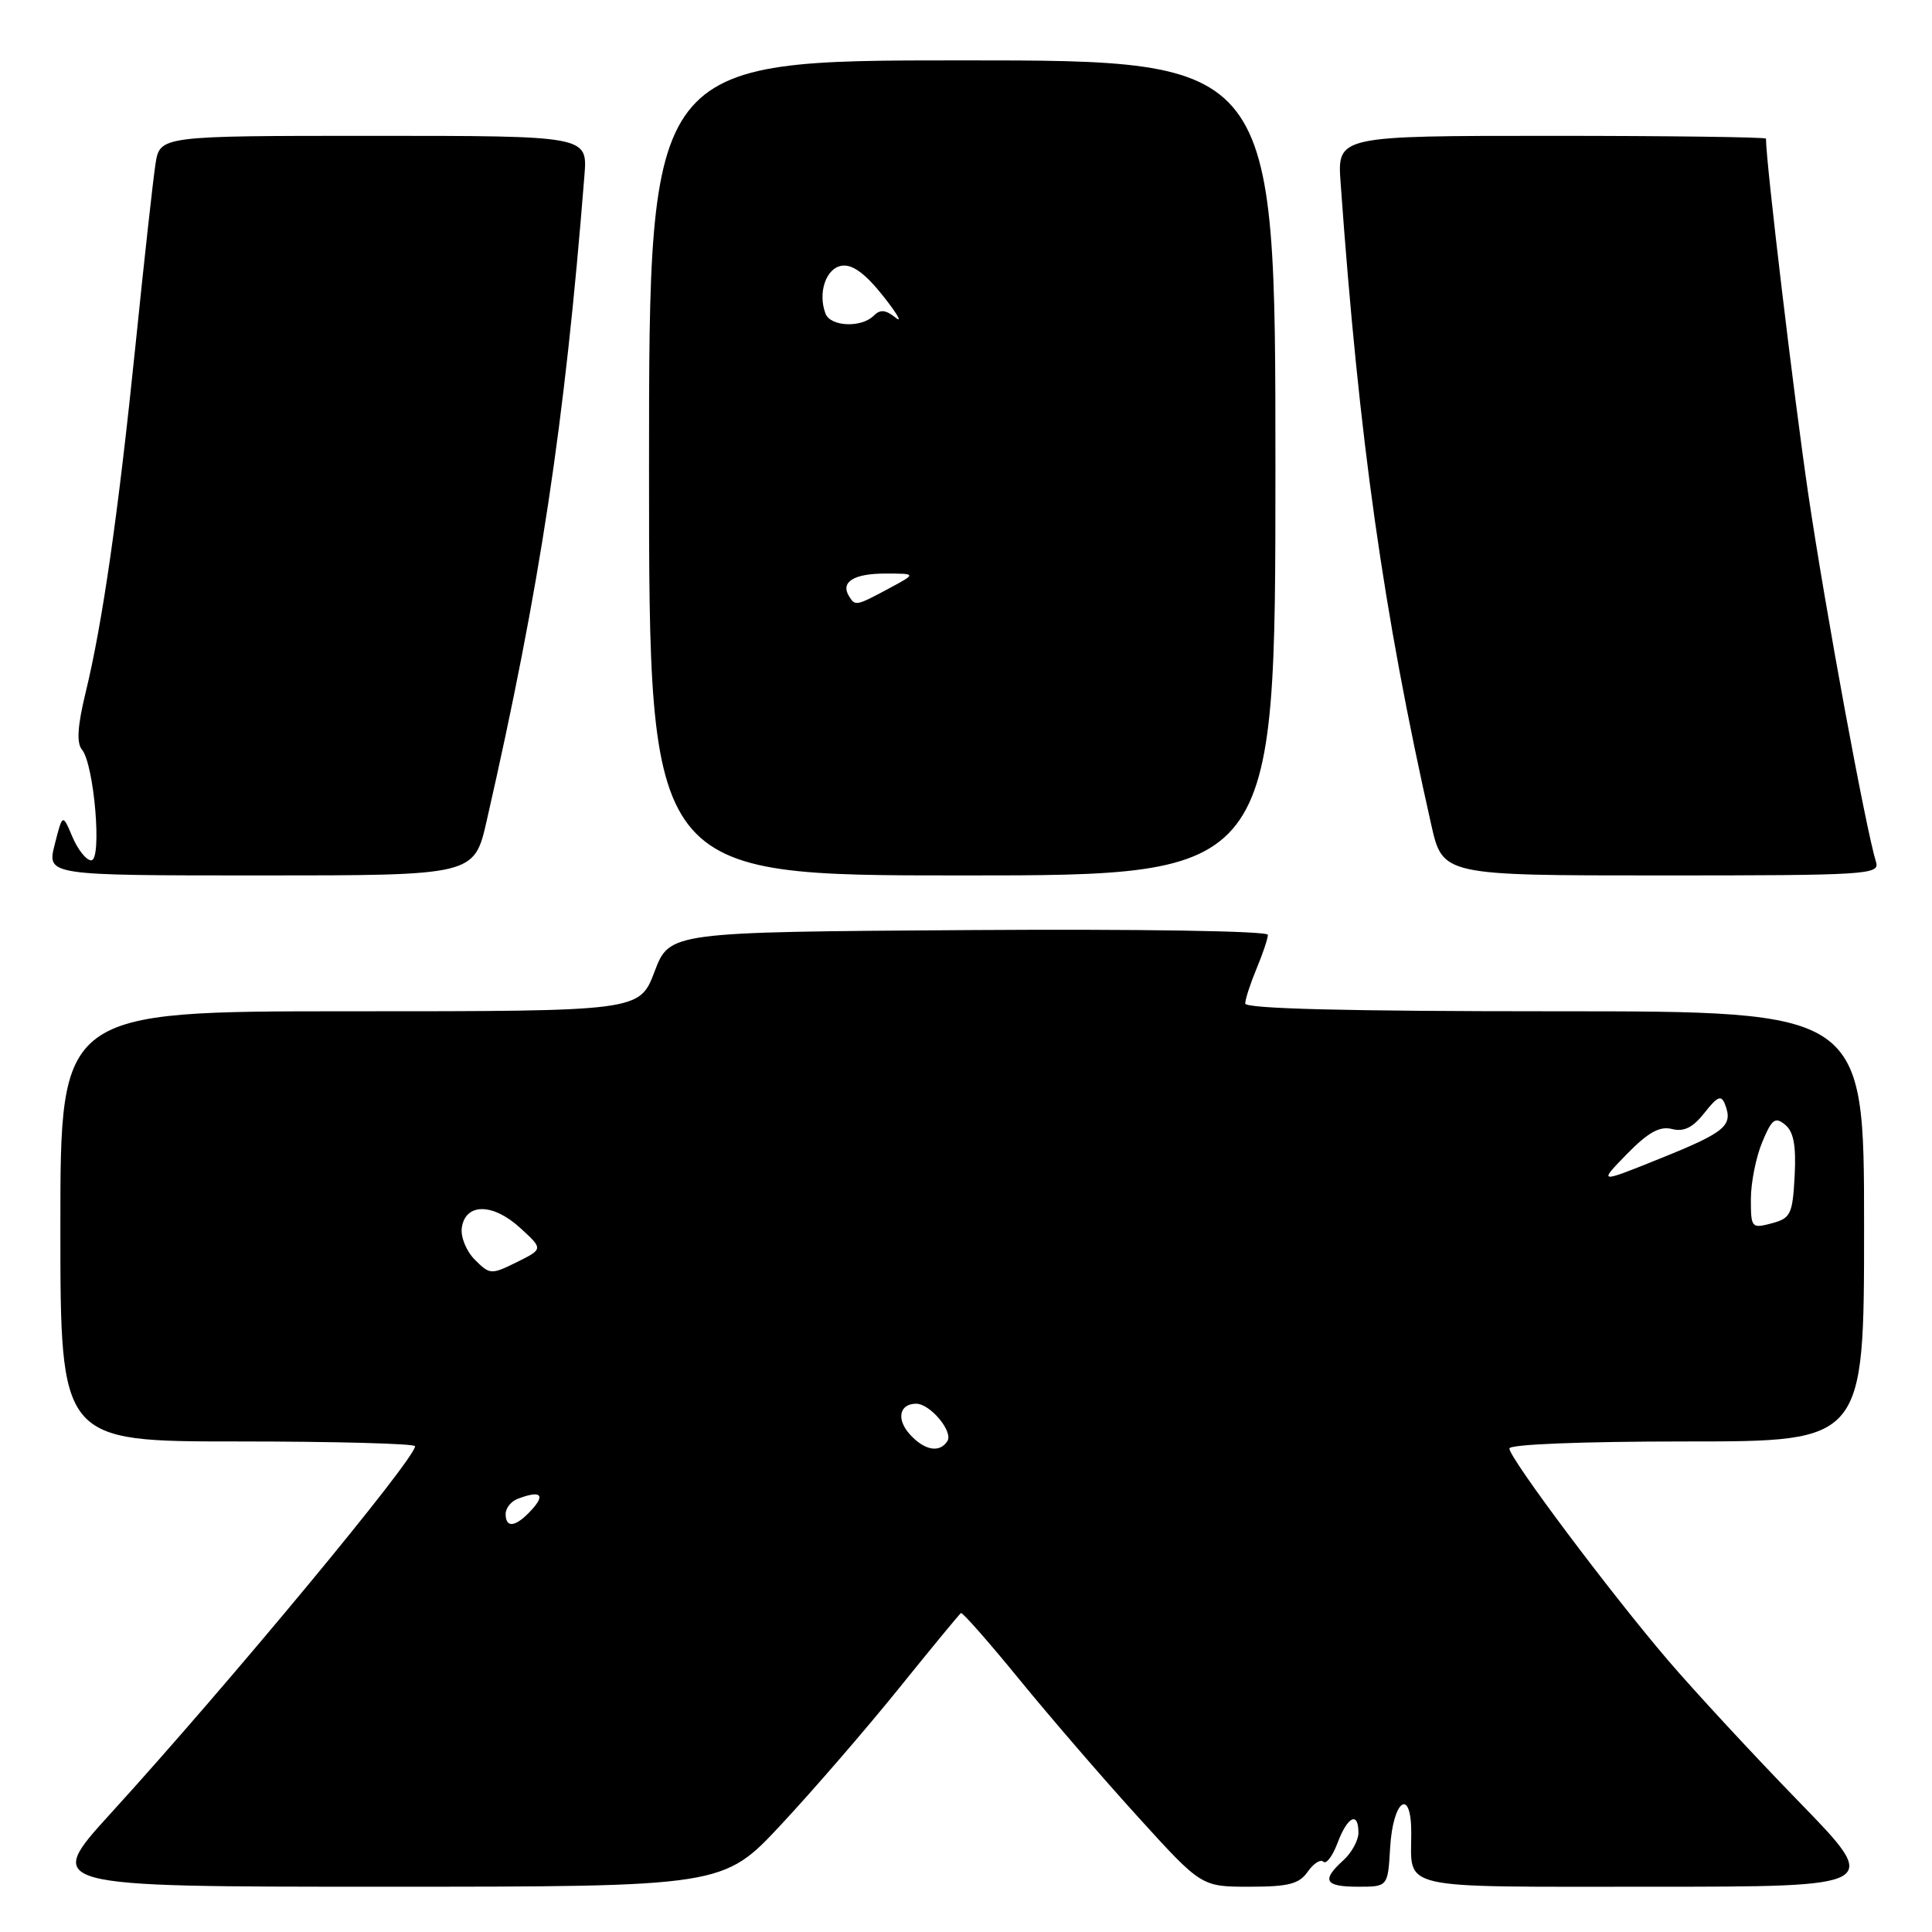 <?xml version="1.0" encoding="UTF-8" standalone="no"?>
<!DOCTYPE svg PUBLIC "-//W3C//DTD SVG 1.1//EN" "http://www.w3.org/Graphics/SVG/1.1/DTD/svg11.dtd" >
<svg xmlns="http://www.w3.org/2000/svg" xmlns:xlink="http://www.w3.org/1999/xlink" version="1.1" viewBox="0 0 256 256">
 <g >
 <path fill="currentColor"
d=" M 103.52 241.75 C 107.75 237.21 114.76 229.11 119.09 223.74 C 123.42 218.37 127.13 213.87 127.33 213.74 C 127.53 213.61 131.00 217.55 135.04 222.50 C 139.08 227.45 146.16 235.66 150.79 240.75 C 159.19 250.00 159.19 250.00 165.54 250.00 C 170.75 250.00 172.14 249.64 173.28 248.01 C 174.05 246.91 174.98 246.32 175.36 246.69 C 175.73 247.06 176.58 245.94 177.24 244.18 C 178.56 240.67 180.00 239.97 180.00 242.85 C 180.00 243.86 179.10 245.50 178.00 246.50 C 175.06 249.16 175.53 250.00 179.95 250.00 C 183.90 250.00 183.90 250.00 184.20 244.83 C 184.57 238.49 187.00 236.76 187.00 242.83 C 187.00 250.51 184.73 250.00 218.77 250.00 C 249.32 250.00 249.32 250.00 238.38 238.75 C 232.36 232.56 224.56 224.13 221.04 220.02 C 213.28 210.94 200.00 193.21 200.00 191.93 C 200.00 191.38 209.70 191.00 223.50 191.00 C 247.00 191.00 247.00 191.00 247.00 162.50 C 247.00 134.00 247.00 134.00 206.00 134.00 C 178.48 134.00 165.00 133.66 165.00 132.97 C 165.00 132.40 165.68 130.32 166.50 128.35 C 167.33 126.37 168.00 124.36 168.00 123.87 C 168.00 123.36 151.03 123.09 128.36 123.24 C 88.72 123.50 88.72 123.50 86.73 128.75 C 84.73 134.00 84.73 134.00 46.37 134.00 C 8.00 134.00 8.00 134.00 8.00 162.50 C 8.00 191.00 8.00 191.00 31.50 191.00 C 44.43 191.00 55.00 191.29 55.00 191.63 C 55.00 193.33 30.34 223.08 14.70 240.25 C 5.82 250.00 5.82 250.00 50.82 250.00 C 95.83 250.00 95.83 250.00 103.52 241.75 Z  M 64.49 108.75 C 71.57 77.75 74.84 56.10 77.44 23.25 C 77.86 18.00 77.86 18.00 49.52 18.00 C 21.18 18.00 21.18 18.00 20.60 21.75 C 20.28 23.81 19.10 34.50 17.98 45.50 C 15.68 67.99 13.60 82.51 11.34 91.79 C 10.27 96.20 10.13 98.45 10.86 99.33 C 12.48 101.28 13.55 114.00 12.09 114.00 C 11.44 114.00 10.32 112.60 9.60 110.90 C 8.29 107.80 8.29 107.80 7.25 111.90 C 6.21 116.00 6.21 116.00 34.53 116.00 C 62.84 116.00 62.84 116.00 64.49 108.75 Z  M 169.00 62.00 C 169.00 8.00 169.00 8.00 127.50 8.00 C 86.00 8.00 86.00 8.00 86.00 62.00 C 86.00 116.00 86.00 116.00 127.50 116.00 C 169.00 116.00 169.00 116.00 169.00 62.00 Z  M 248.59 114.25 C 247.22 109.82 241.88 80.84 239.61 65.50 C 237.71 52.62 234.00 21.51 234.00 18.37 C 234.00 18.17 221.22 18.00 205.59 18.00 C 177.19 18.00 177.19 18.00 177.64 24.25 C 180.08 58.31 183.29 81.05 189.64 109.25 C 191.16 116.00 191.16 116.00 220.15 116.00 C 247.29 116.00 249.10 115.89 248.59 114.25 Z  M 67.00 200.61 C 67.00 199.84 67.71 198.94 68.58 198.61 C 71.57 197.46 72.31 198.00 70.50 200.00 C 68.39 202.34 67.00 202.58 67.00 200.61 Z  M 120.56 190.06 C 118.74 188.05 119.17 186.00 121.40 186.00 C 123.24 186.00 126.32 189.67 125.54 190.94 C 124.53 192.56 122.50 192.21 120.56 190.06 Z  M 62.92 166.92 C 61.79 165.79 61.02 163.90 61.19 162.69 C 61.66 159.39 65.30 159.39 68.91 162.69 C 71.99 165.50 71.99 165.50 68.48 167.24 C 65.08 168.92 64.91 168.91 62.92 166.92 Z  M 232.00 158.88 C 232.00 156.71 232.68 153.32 233.50 151.35 C 234.78 148.27 235.22 147.94 236.55 149.04 C 237.67 149.97 238.01 151.81 237.80 155.84 C 237.52 160.92 237.28 161.42 234.75 162.10 C 232.09 162.80 232.00 162.70 232.00 158.88 Z  M 215.56 152.93 C 218.40 150.03 219.91 149.19 221.55 149.60 C 223.13 150.00 224.32 149.41 225.85 147.46 C 227.59 145.25 228.08 145.05 228.58 146.35 C 229.66 149.15 228.62 150.02 220.12 153.45 C 211.77 156.82 211.77 156.82 215.56 152.93 Z  M 112.50 79.00 C 111.34 77.12 113.12 76.00 117.29 76.00 C 121.47 76.00 121.47 76.00 117.74 78.00 C 113.43 80.31 113.32 80.33 112.50 79.00 Z  M 109.39 41.57 C 108.33 38.81 109.45 35.51 111.55 35.21 C 112.96 35.00 114.66 36.25 117.01 39.21 C 118.88 41.57 119.63 42.87 118.67 42.09 C 117.34 41.03 116.63 40.97 115.76 41.84 C 114.14 43.46 110.05 43.29 109.39 41.57 Z "/>
</g>
</svg>